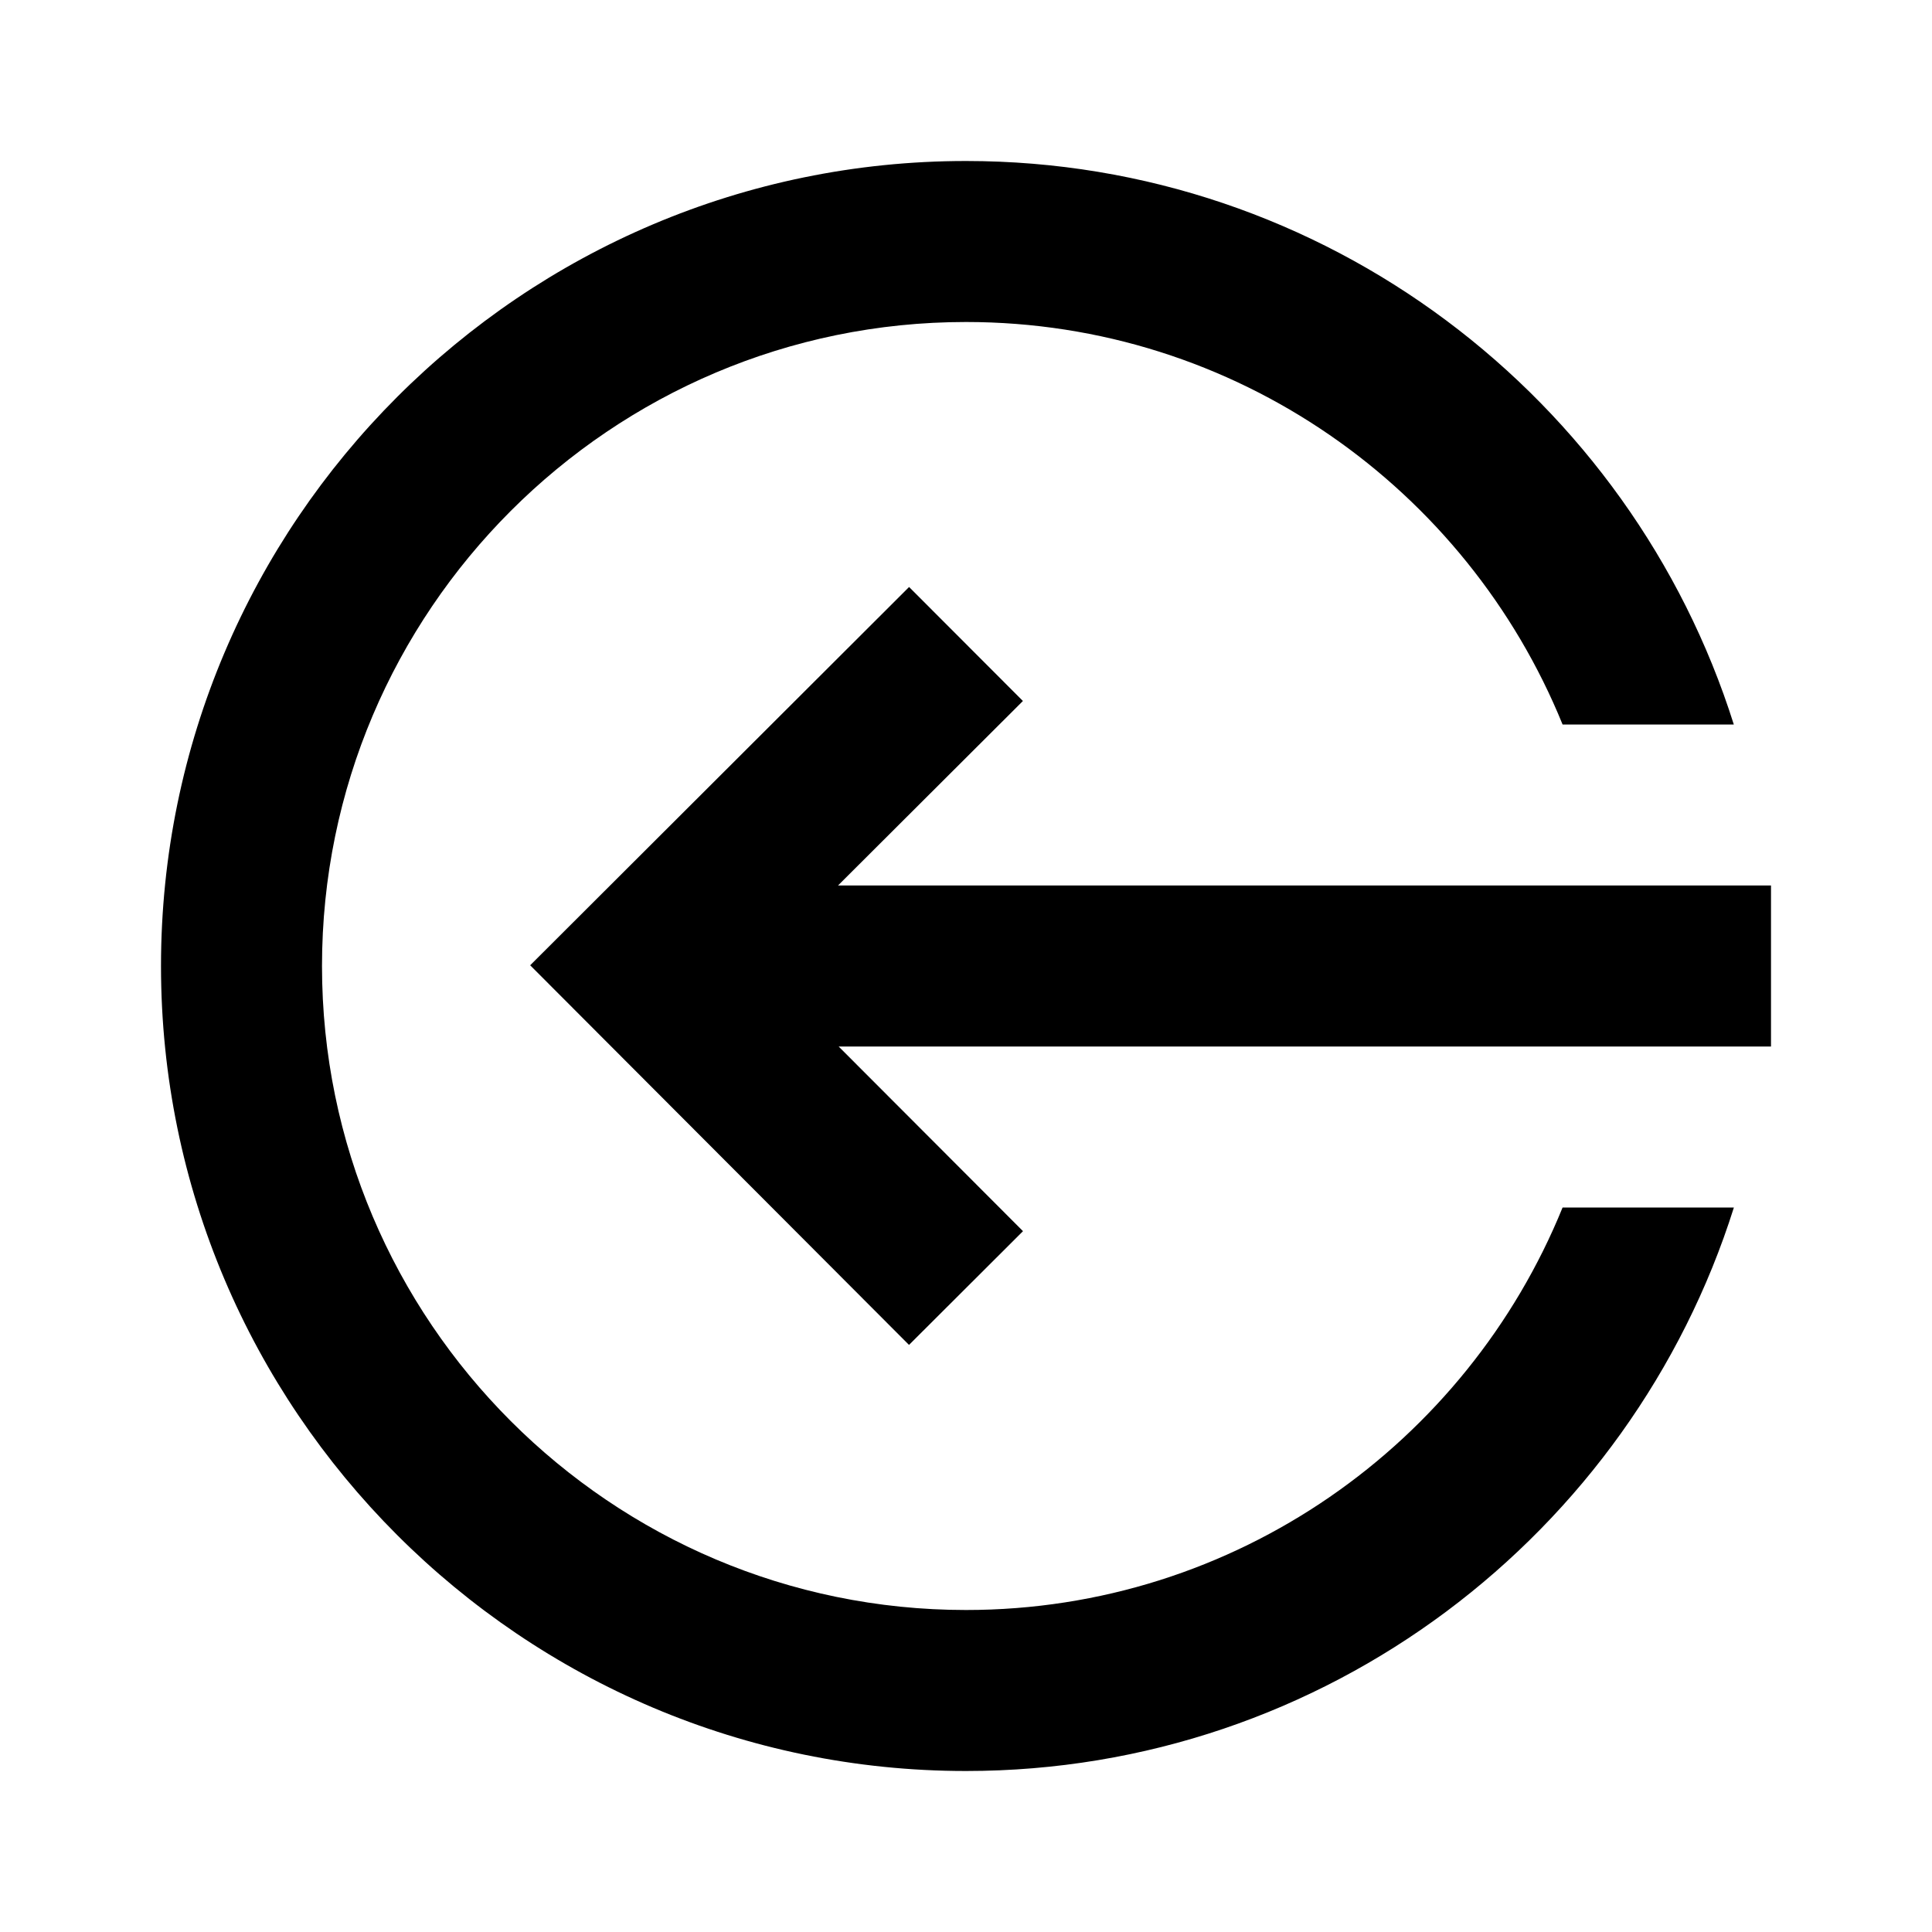 <?xml version="1.0" encoding="iso-8859-1"?>
<!DOCTYPE svg PUBLIC "-//W3C//DTD SVG 1.1//EN" "http://www.w3.org/Graphics/SVG/1.1/DTD/svg11.dtd">
<svg version="1.1" xmlns="http://www.w3.org/2000/svg" xmlns:xlink="http://www.w3.org/1999/xlink" x="0px" y="0px" viewBox="0 0 24 24" xml:space="preserve">
  <g>
    <rect y="0" style="fill:none;" width="24" height="24"/>
  </g>
  <g>
    <g>
      <polygon class="fill" points="22,11 10.41,11 12.707,8.708 11.293,7.292 6.586,11.991 11.292,16.707 12.708,15.294 10.418,13 22,13"/>
      <g>
        <path class="fill" d="M19.411,15c-1.19,2.928-4.061,5-7.411,5c-4.411,0-8-3.589-8-8s3.589-8,8-8c3.35,0,6.221,2.073,7.411,5h2.127C20.261,4.949,16.469,2,12,2C6.486,2,2,6.487,2,12s4.486,10,10,10c4.469,0,8.261-2.948,9.539-7H19.411z"/>
      </g>
    </g>
  </g>
</svg>
